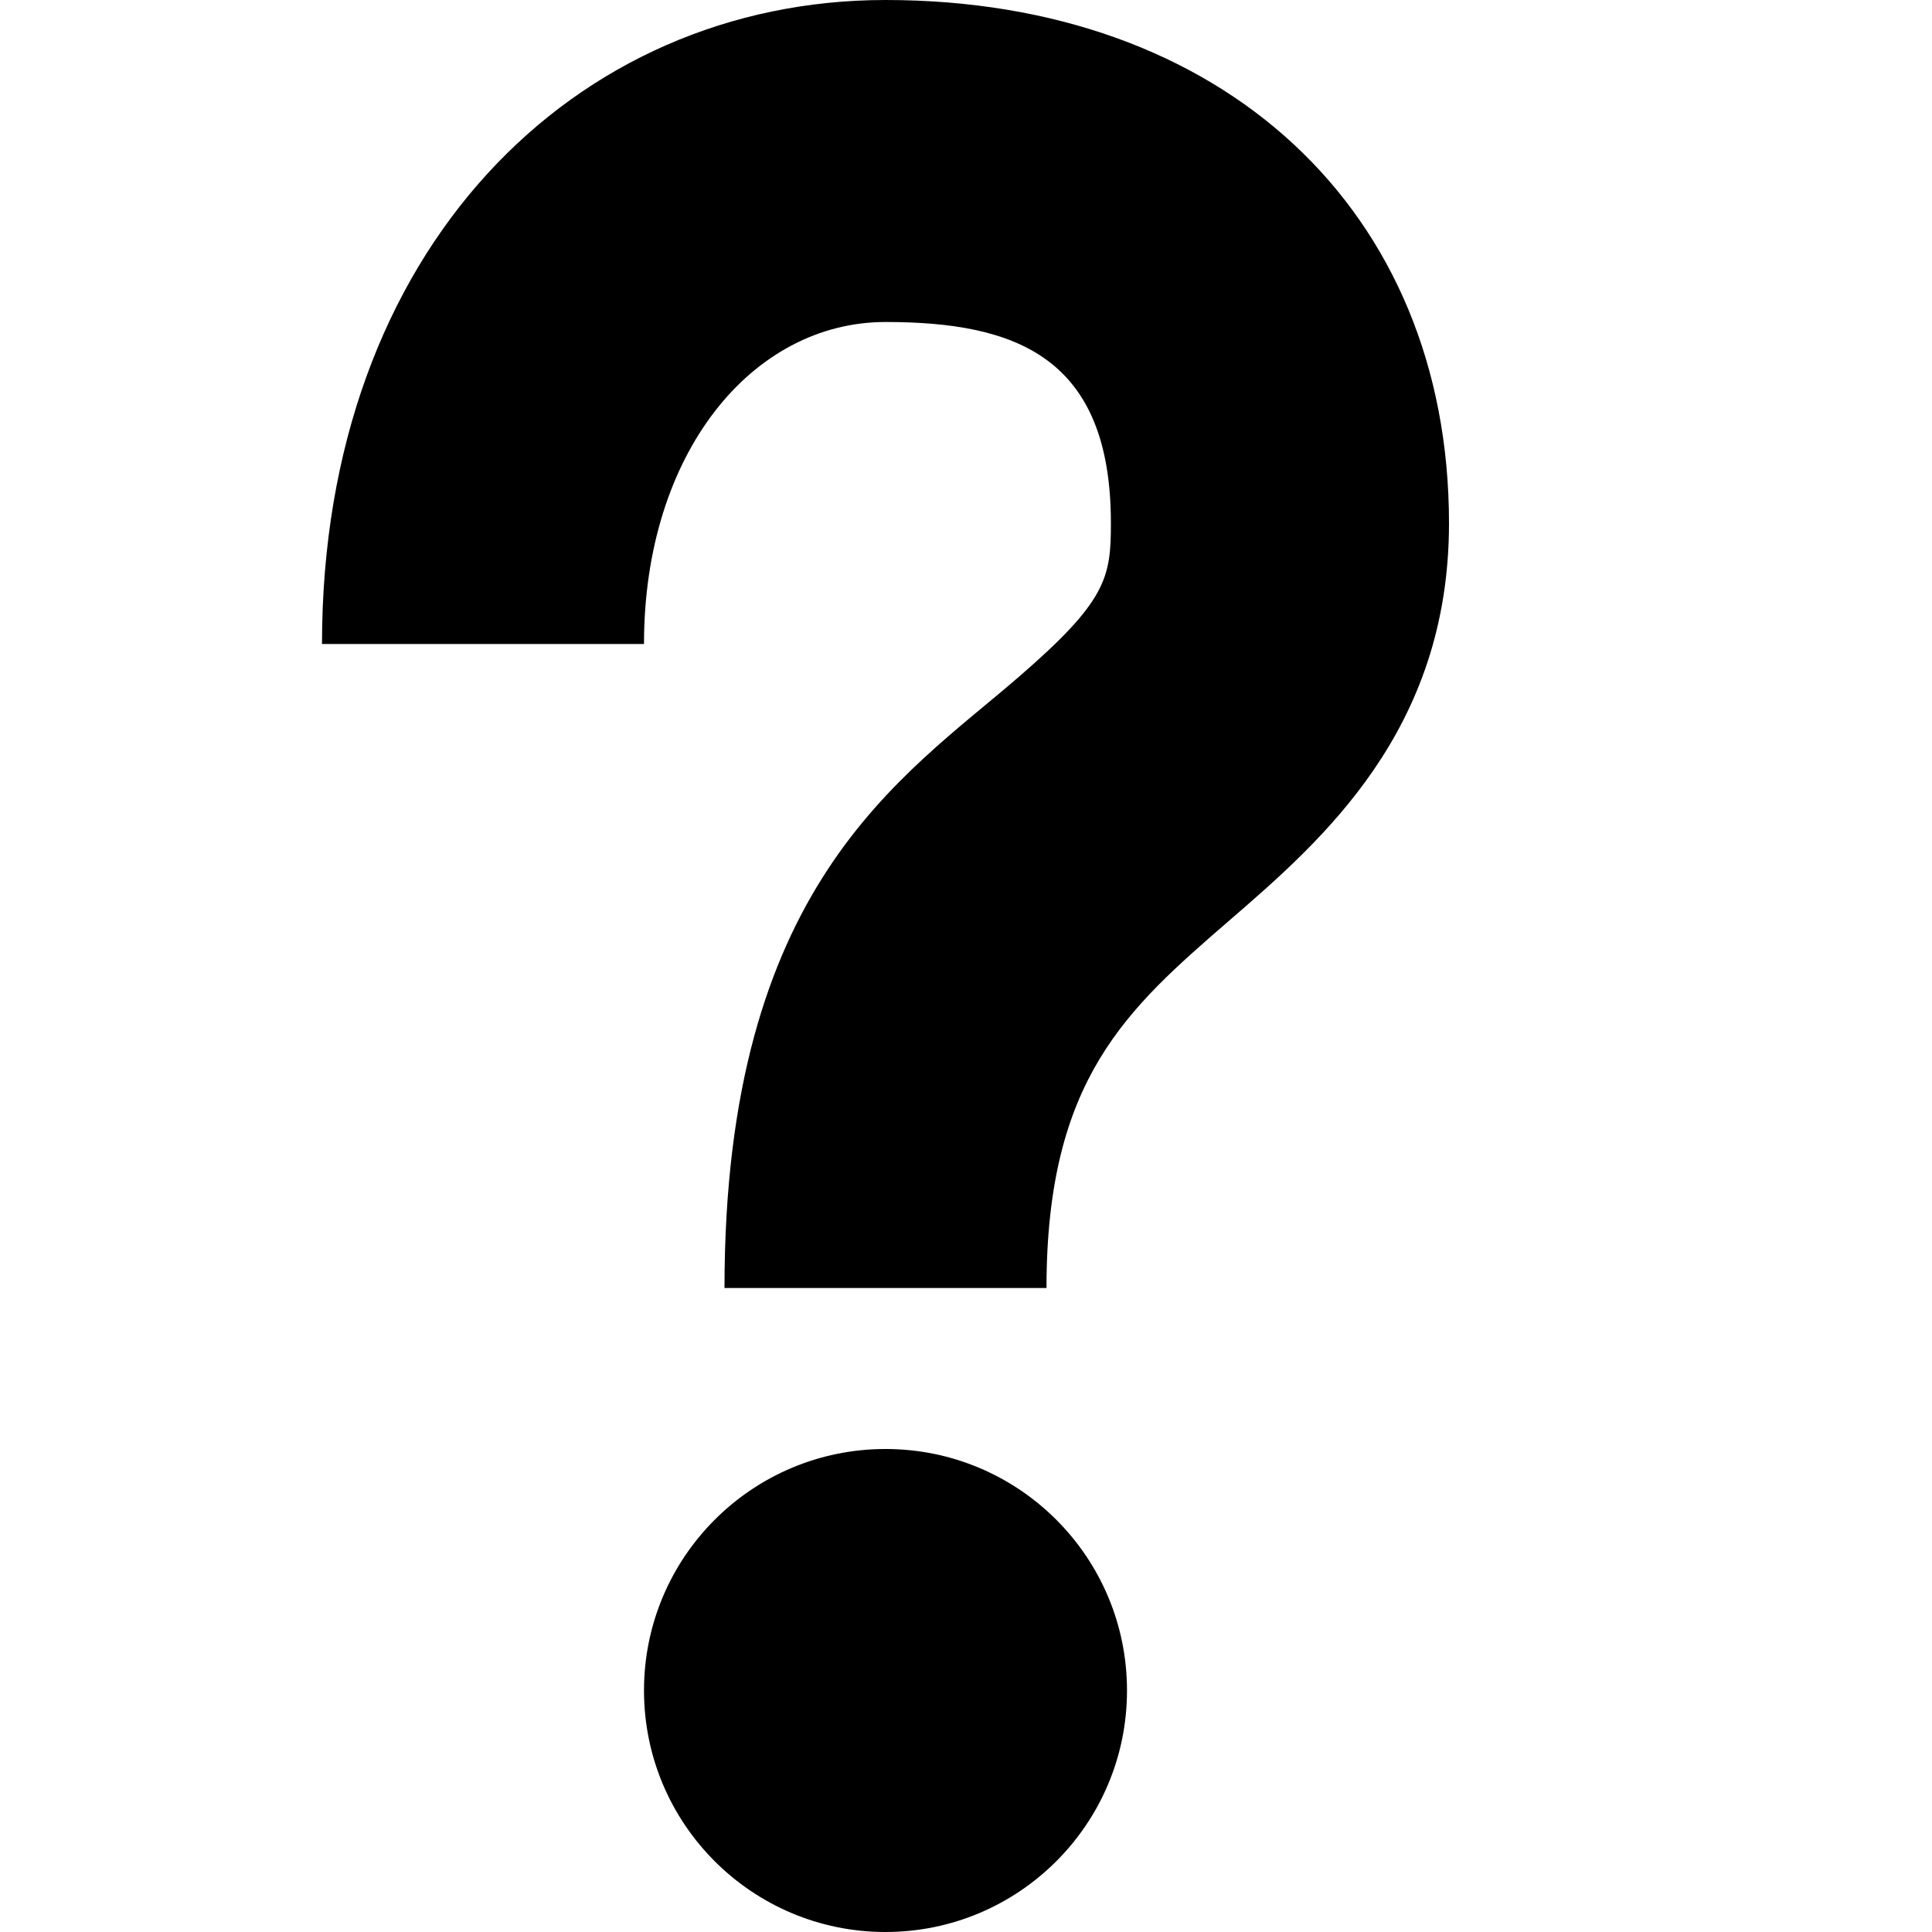 <svg xmlns="http://www.w3.org/2000/svg" xlink="http://www.w3.org/1999/xlink" width="12" height="12" viewBox="0 0 12 12"><path d="M5.5,9 C6.328,9 7,9.671 7,10.5 C7,11.329 6.328,12 5.5,12 C4.672,12 4,11.329 4,10.5 C4,9.671 4.672,9 5.5,9 Z M5.5,0 C7.594,0 9,1.306 9,3.25 C9,4.537 8.212,5.219 7.636,5.717 C7.001,6.267 6.5,6.7 6.5,8 L4.5,8 C4.5,5.5 5.6,4.834 6.327,4.205 C6.873,3.733 6.9,3.589 6.9,3.25 C6.9,2.217 6.31,2 5.5,2 C4.673,2 4,2.813 4,4 L2,4 C2,1.547 3.57,0 5.5,0 Z"/></svg>
